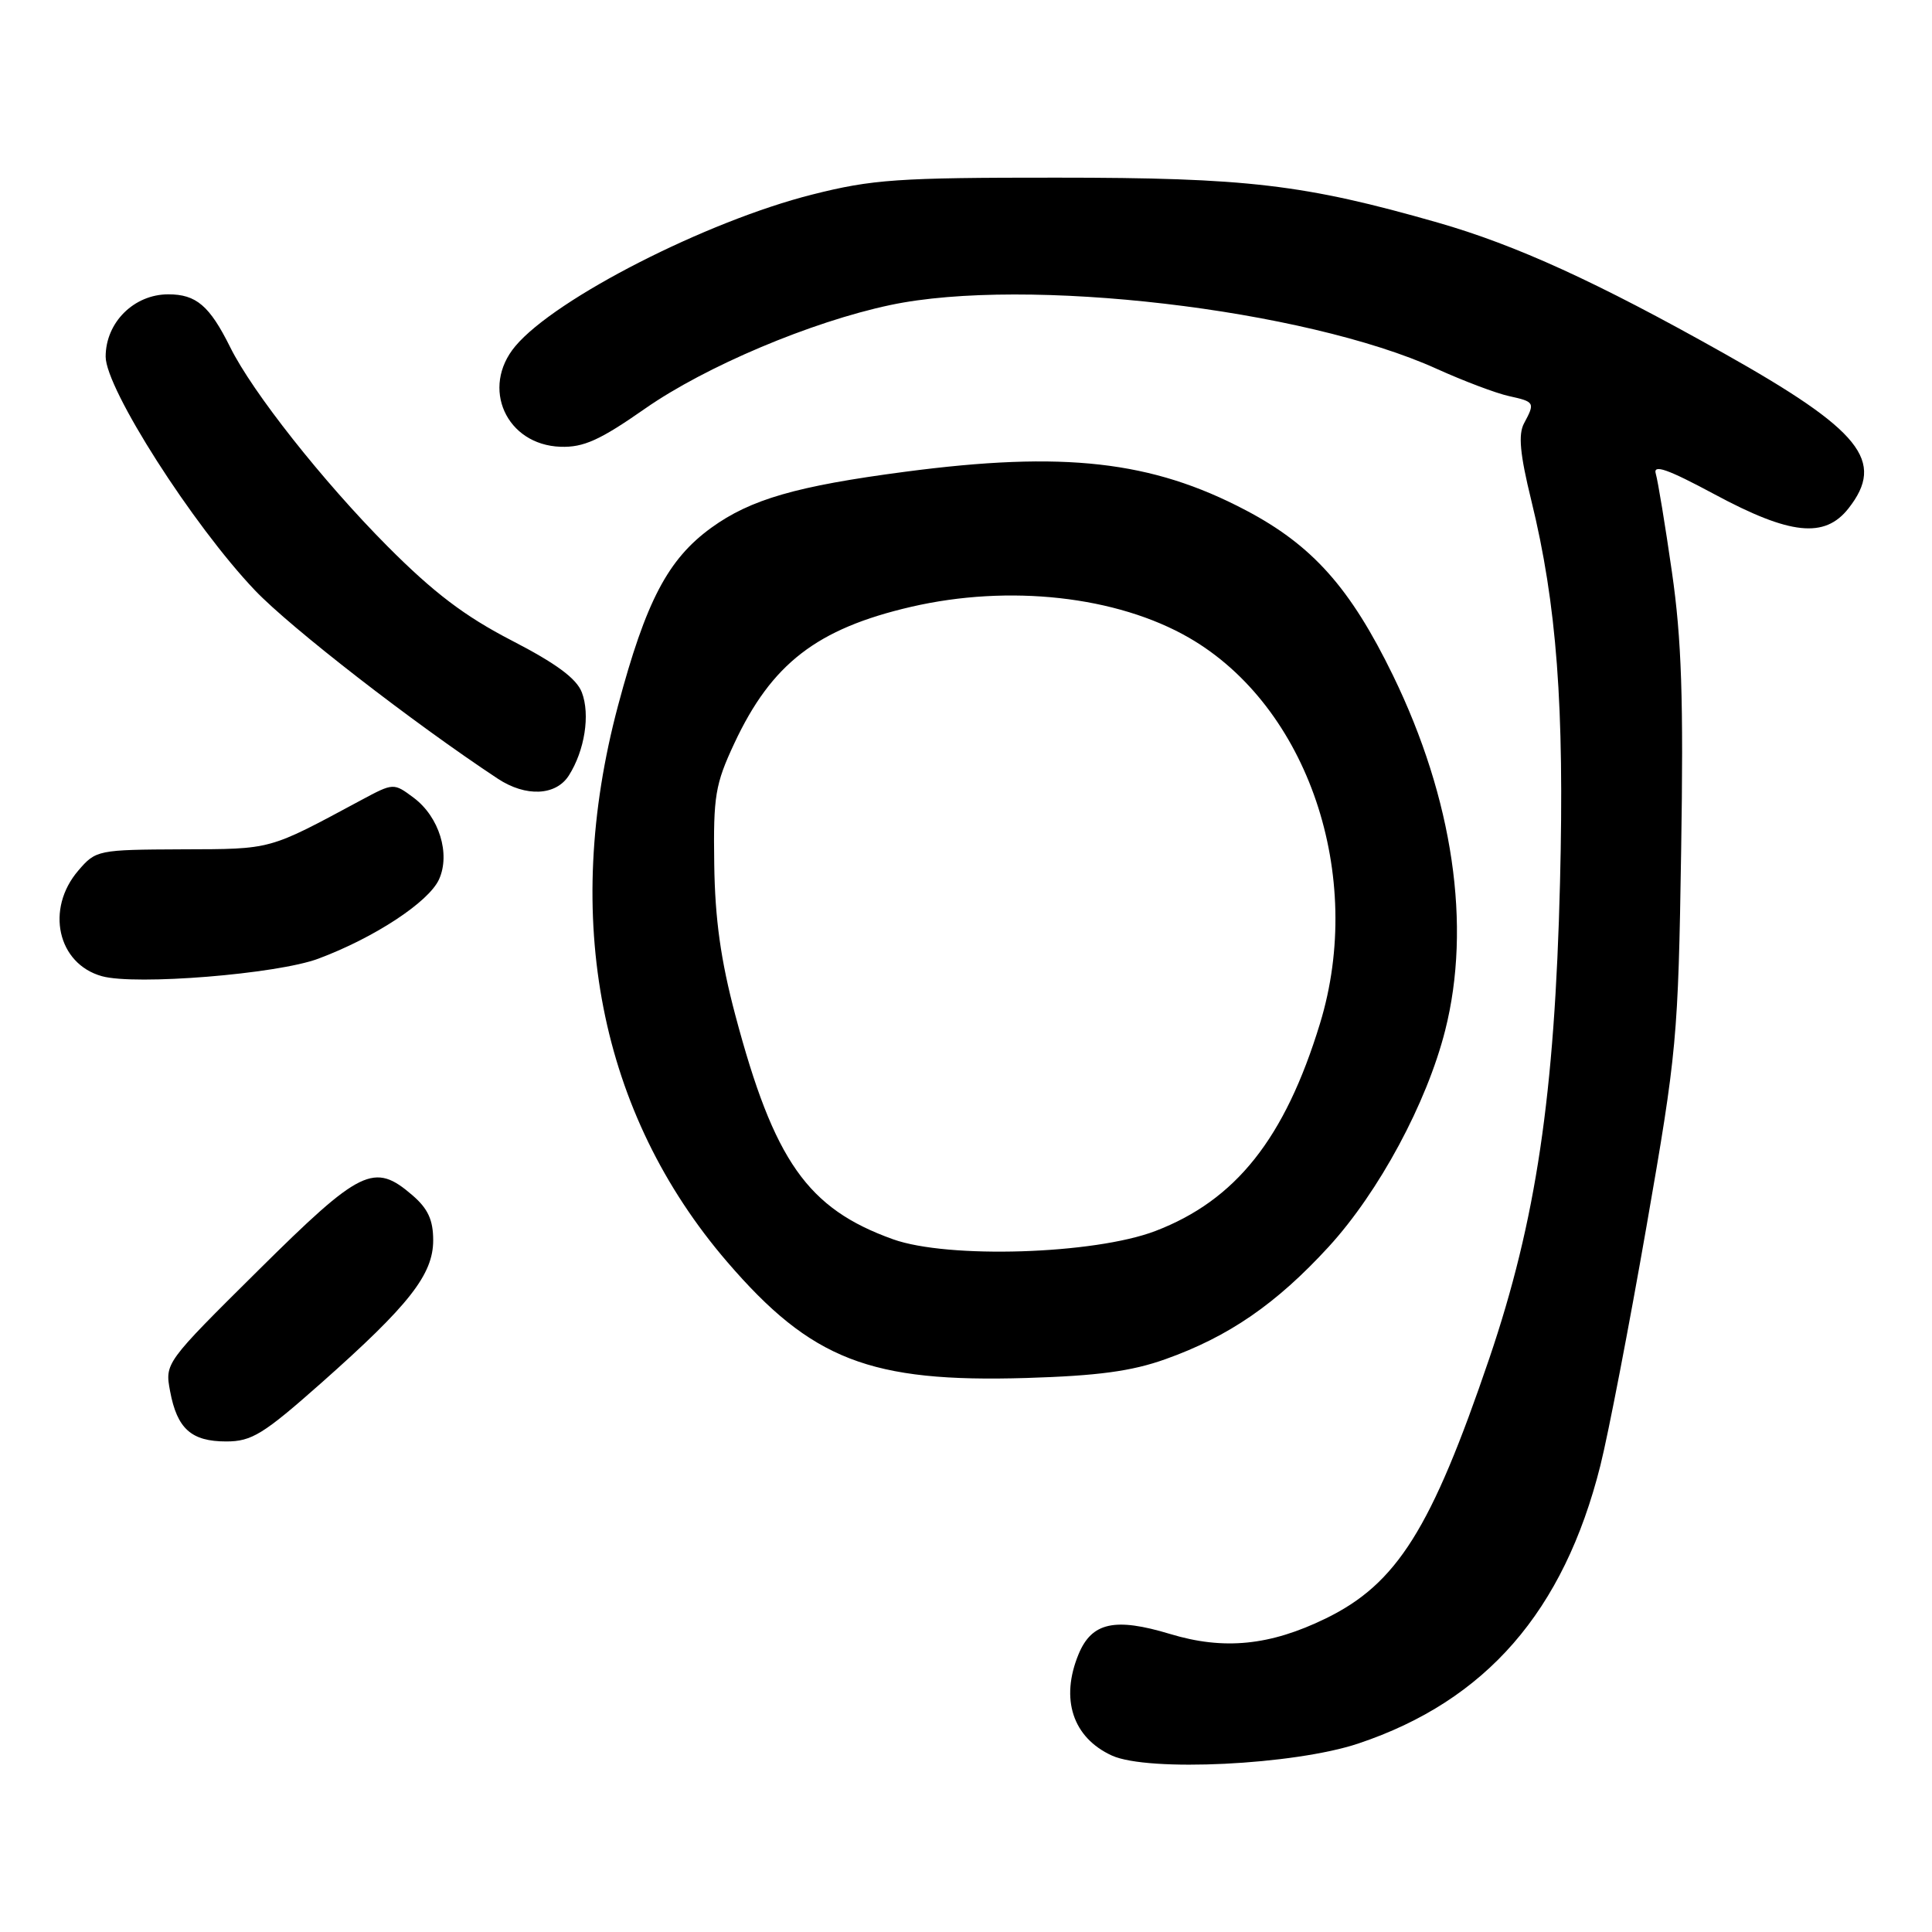 <?xml version="1.0" encoding="UTF-8" standalone="no"?>
<!DOCTYPE svg PUBLIC "-//W3C//DTD SVG 1.1//EN" "http://www.w3.org/Graphics/SVG/1.1/DTD/svg11.dtd" >
<svg xmlns="http://www.w3.org/2000/svg" xmlns:xlink="http://www.w3.org/1999/xlink" version="1.1" viewBox="0 0 256 256">
 <g >
 <path fill="currentColor"
d=" M 180.00 231.02 C 196.90 225.36 207.21 213.51 212.06 194.18 C 213.12 189.95 215.87 175.70 218.17 162.50 C 222.20 139.39 222.37 137.55 222.76 112.80 C 223.09 92.63 222.82 84.68 221.54 75.80 C 220.65 69.59 219.68 63.72 219.40 62.77 C 219.01 61.47 220.95 62.15 227.19 65.50 C 237.21 70.89 241.78 71.37 244.93 67.37 C 249.87 61.09 246.60 57.03 228.41 46.81 C 211.59 37.35 200.89 32.47 190.50 29.49 C 172.81 24.43 165.24 23.54 140.00 23.54 C 118.94 23.53 115.58 23.77 107.62 25.78 C 93.60 29.32 73.59 39.54 68.29 45.86 C 63.66 51.37 67.07 58.95 74.28 59.20 C 77.33 59.30 79.50 58.32 85.48 54.14 C 93.49 48.55 107.47 42.64 117.96 40.42 C 135.90 36.62 172.87 40.93 190.39 48.88 C 193.95 50.49 198.24 52.11 199.93 52.48 C 203.37 53.24 203.42 53.34 201.94 56.10 C 201.16 57.57 201.40 60.17 202.90 66.29 C 206.28 80.07 207.30 93.60 206.71 116.93 C 206.01 145.14 203.54 161.74 197.34 180.00 C 189.65 202.62 185.10 209.85 175.68 214.45 C 168.28 218.06 162.17 218.67 155.04 216.51 C 147.73 214.30 144.67 214.97 142.92 219.18 C 140.46 225.13 142.14 230.24 147.33 232.62 C 152.13 234.81 171.51 233.87 180.00 231.02 Z  M 42.57 183.25 C 54.23 172.92 57.40 168.88 57.40 164.34 C 57.40 161.65 56.70 160.14 54.64 158.37 C 49.57 154.00 47.81 154.86 34.25 168.30 C 21.86 180.58 21.84 180.61 22.54 184.35 C 23.47 189.32 25.35 191.00 29.98 191.00 C 33.35 191.00 34.89 190.05 42.57 183.25 Z  M 154.42 180.10 C 162.82 177.11 169.12 172.77 176.07 165.19 C 182.72 157.92 189.05 146.17 191.49 136.54 C 195.01 122.65 192.54 105.87 184.58 89.50 C 178.92 77.88 173.90 72.25 165.05 67.60 C 152.60 61.05 140.96 59.74 119.94 62.51 C 105.55 64.40 99.46 66.16 94.25 69.93 C 88.50 74.10 85.59 79.65 81.89 93.51 C 74.38 121.70 79.44 147.53 96.35 167.20 C 107.52 180.19 115.29 183.21 136.00 182.59 C 145.46 182.30 149.94 181.70 154.42 180.10 Z  M 42.18 127.03 C 49.60 124.26 56.80 119.53 58.17 116.53 C 59.71 113.14 58.19 108.23 54.82 105.71 C 52.15 103.72 52.15 103.72 47.82 106.04 C 35.46 112.68 36.13 112.50 24.13 112.54 C 12.97 112.59 12.70 112.64 10.38 115.35 C 6.00 120.44 7.62 127.71 13.50 129.35 C 17.94 130.59 36.74 129.07 42.18 127.03 Z  M 75.38 102.75 C 77.48 99.43 78.22 94.70 77.10 91.75 C 76.40 89.91 73.71 87.92 67.80 84.87 C 61.57 81.65 57.46 78.53 51.33 72.37 C 42.79 63.78 33.45 51.97 30.50 46.00 C 27.77 40.51 26.00 39.00 22.30 39.00 C 17.75 39.00 14.00 42.73 14.00 47.26 C 14.00 51.50 25.54 69.57 33.79 78.23 C 38.50 83.17 54.71 95.75 65.96 103.18 C 69.67 105.63 73.67 105.45 75.38 102.75 Z  M 118.33 164.21 C 107.00 160.15 102.57 153.85 97.43 134.50 C 95.50 127.22 94.74 121.78 94.64 114.50 C 94.51 105.47 94.77 103.92 97.30 98.50 C 102.24 87.94 108.23 83.31 120.72 80.41 C 133.72 77.40 147.98 78.98 157.56 84.51 C 173.31 93.61 180.91 116.02 174.90 135.64 C 170.25 150.86 163.75 159.04 153.08 163.12 C 144.98 166.21 125.61 166.82 118.33 164.21 Z "/>
</g>
</svg>